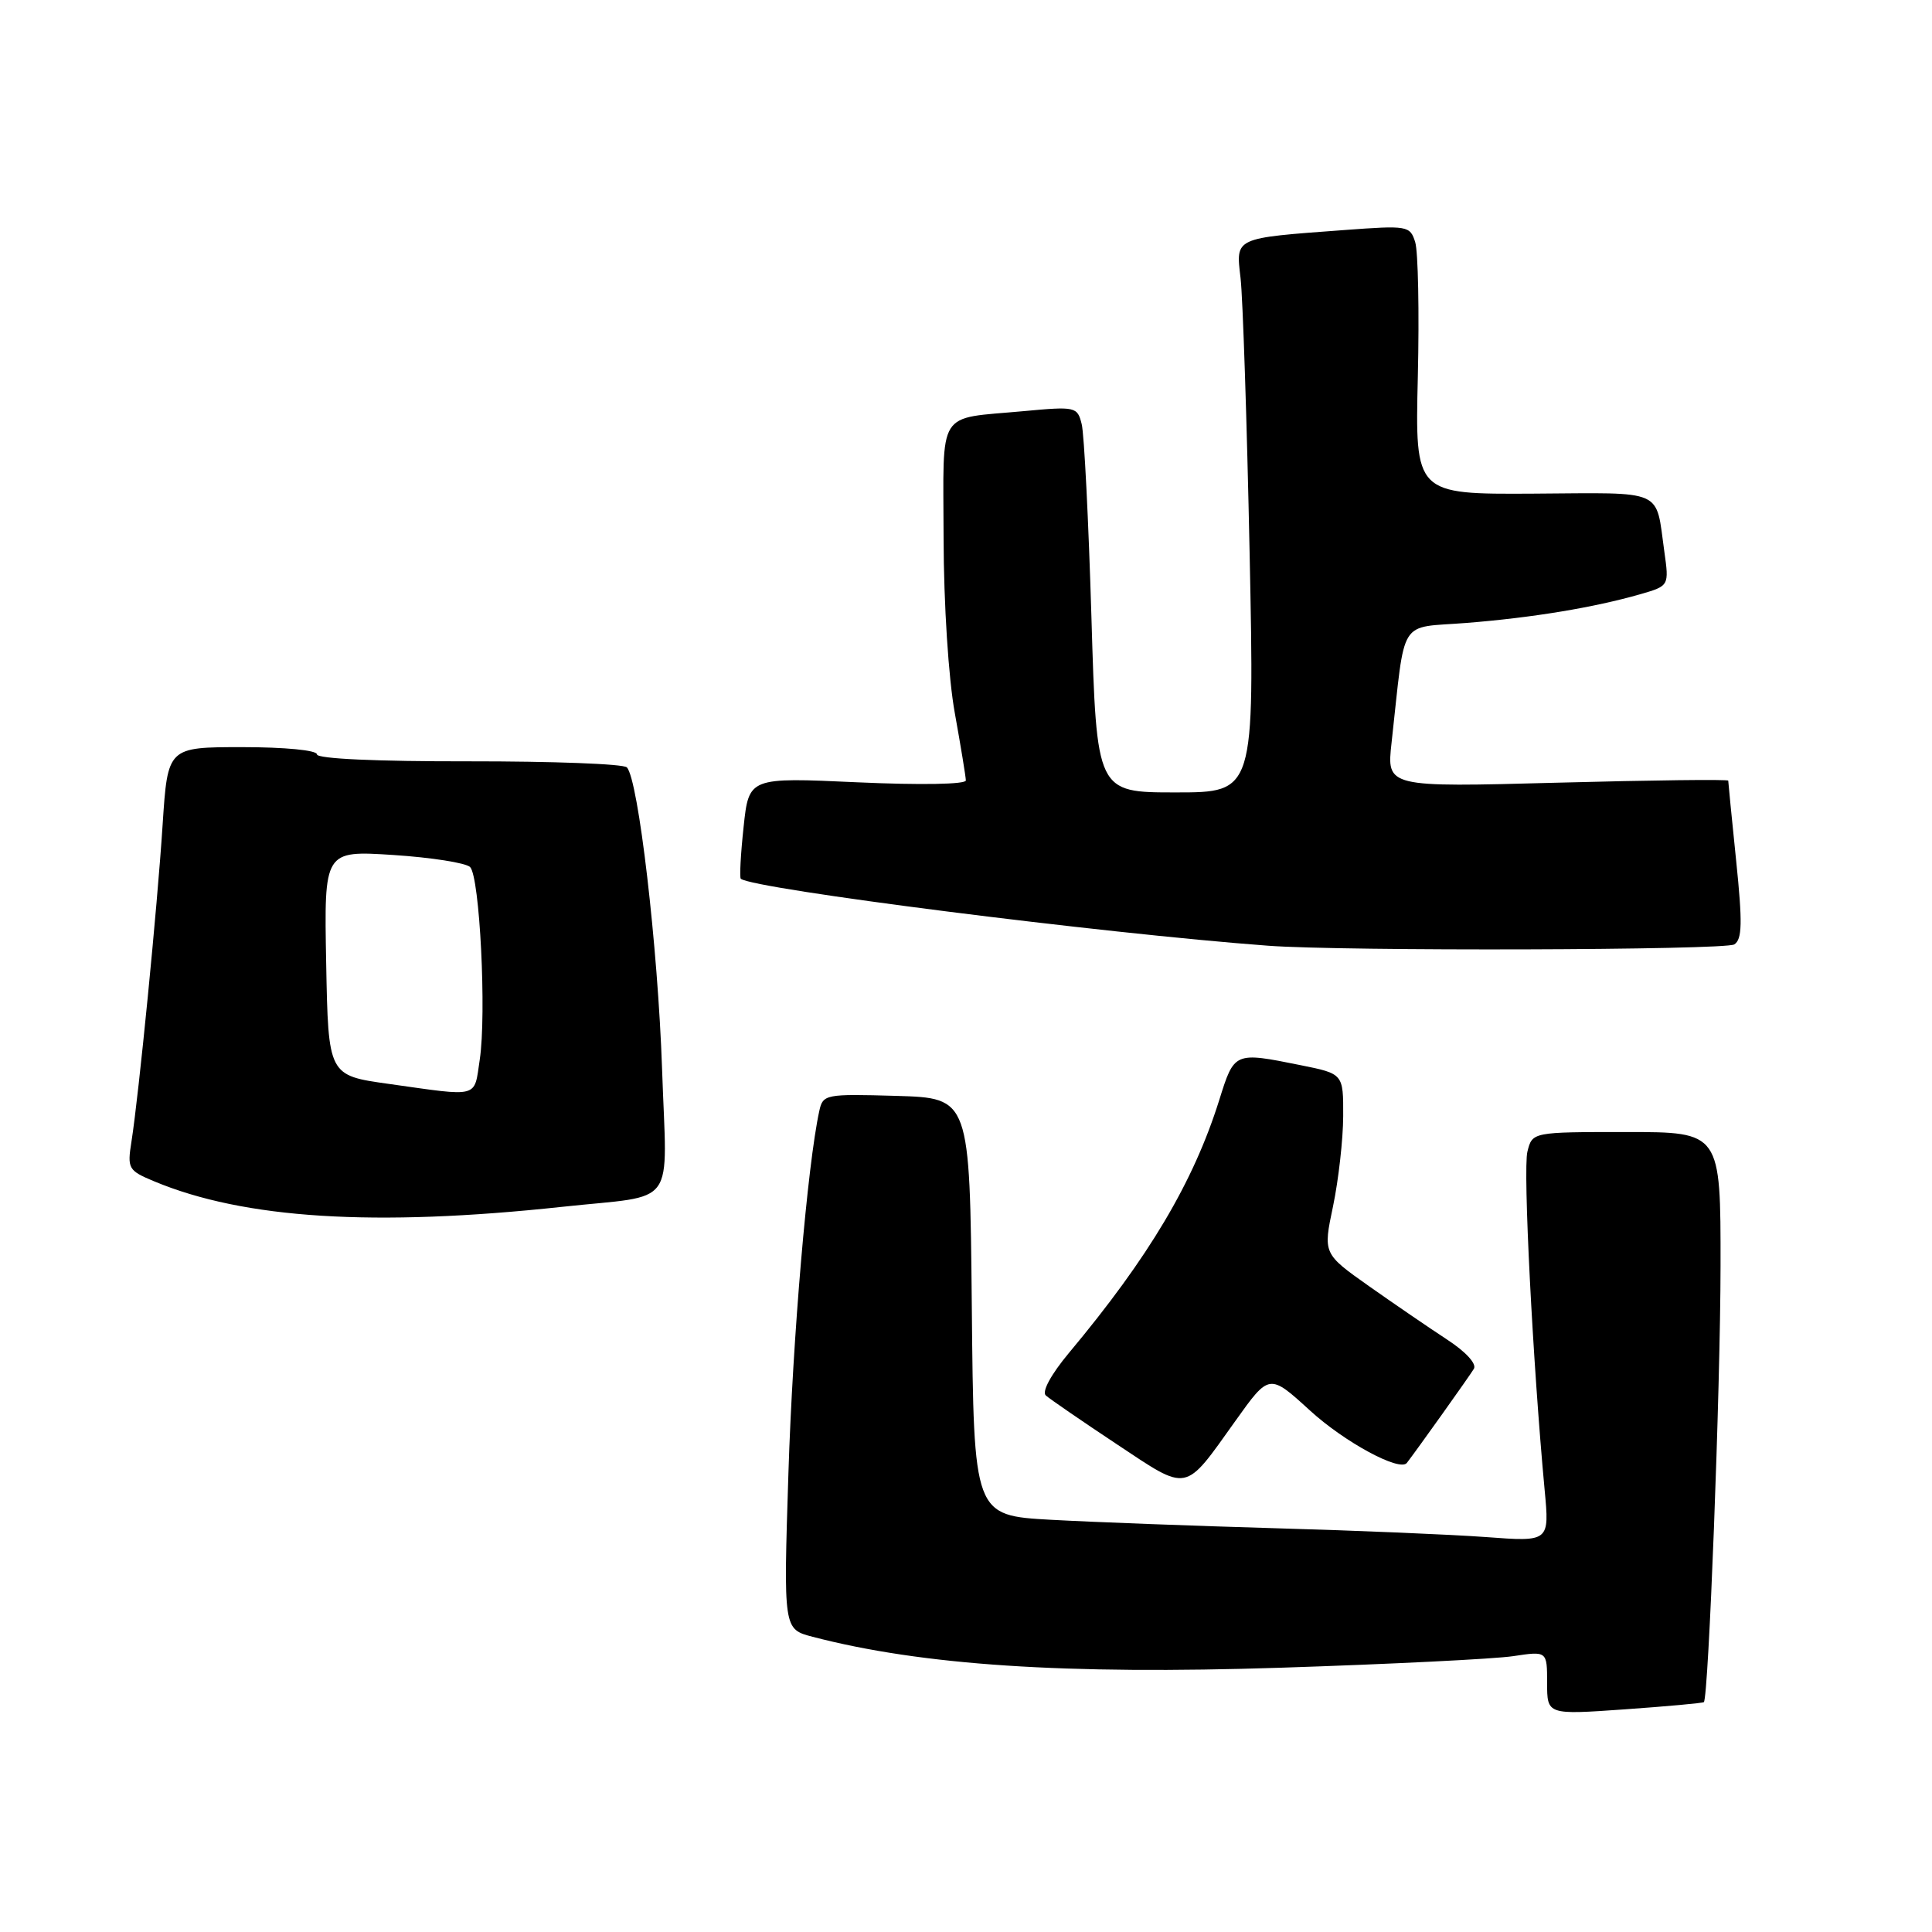 <?xml version="1.0" encoding="UTF-8" standalone="no"?>
<!DOCTYPE svg PUBLIC "-//W3C//DTD SVG 1.1//EN" "http://www.w3.org/Graphics/SVG/1.1/DTD/svg11.dtd" >
<svg xmlns="http://www.w3.org/2000/svg" xmlns:xlink="http://www.w3.org/1999/xlink" version="1.1" viewBox="0 0 256 256">
 <g >
 <path fill="currentColor"
d=" M 225.77 225.54 C 226.39 224.98 227.97 183.99 227.98 167.75 C 228.00 150.00 228.00 150.00 215.52 150.00 C 203.04 150.00 203.04 150.00 202.39 152.60 C 201.79 154.97 203.10 180.53 204.67 197.40 C 205.32 204.30 205.32 204.30 196.91 203.67 C 192.28 203.33 179.72 202.80 169.00 202.50 C 158.28 202.19 144.89 201.69 139.27 201.38 C 129.03 200.81 129.03 200.81 128.77 173.15 C 128.50 145.50 128.50 145.50 118.78 145.21 C 109.36 144.94 109.04 145.00 108.56 147.21 C 106.99 154.39 105.04 177.19 104.47 195.19 C 103.81 215.87 103.81 215.87 107.66 216.88 C 122.17 220.66 141.09 221.91 169.75 220.98 C 184.19 220.51 198.03 219.82 200.50 219.45 C 205.00 218.77 205.00 218.77 205.00 222.99 C 205.00 227.22 205.00 227.22 215.25 226.50 C 220.89 226.10 225.62 225.67 225.77 225.54 Z  M 163.69 188.29 C 168.19 181.98 168.19 181.98 173.59 186.91 C 178.16 191.09 185.47 195.04 186.41 193.85 C 187.56 192.38 194.77 182.27 195.30 181.37 C 195.69 180.71 194.20 179.09 191.73 177.49 C 189.41 175.97 184.76 172.79 181.41 170.43 C 175.31 166.12 175.31 166.12 176.64 159.81 C 177.36 156.34 177.97 150.97 177.98 147.89 C 178.00 142.28 178.00 142.28 172.33 141.14 C 163.55 139.37 163.56 139.36 161.56 145.75 C 158.13 156.67 152.23 166.60 141.64 179.27 C 139.28 182.10 138.03 184.39 138.57 184.90 C 139.08 185.36 143.30 188.26 147.94 191.34 C 157.59 197.74 156.84 197.88 163.69 188.29 Z  M 74.50 159.91 C 89.95 158.24 88.36 160.43 87.73 141.70 C 87.18 125.49 84.58 103.23 83.06 101.68 C 82.61 101.22 73.19 100.87 62.13 100.88 C 49.93 100.90 42.00 100.54 42.00 99.96 C 42.00 99.41 37.75 99.00 32.11 99.00 C 22.22 99.00 22.22 99.00 21.55 109.25 C 20.84 120.27 18.39 145.11 17.42 151.26 C 16.85 154.84 17.00 155.10 20.40 156.52 C 32.33 161.51 49.63 162.59 74.50 159.91 Z  M 229.80 125.14 C 230.85 124.48 230.90 122.29 230.05 114.05 C 229.47 108.41 229.00 103.63 229.00 103.44 C 229.00 103.25 218.81 103.38 206.36 103.71 C 183.73 104.32 183.73 104.32 184.39 98.41 C 186.27 81.52 185.16 83.27 194.33 82.54 C 203.11 81.84 211.19 80.50 217.34 78.74 C 221.17 77.63 221.17 77.63 220.53 73.07 C 219.35 64.67 220.76 65.30 203.23 65.41 C 187.50 65.50 187.50 65.50 187.87 49.91 C 188.07 41.33 187.91 33.31 187.52 32.08 C 186.84 29.91 186.51 29.86 178.16 30.48 C 163.43 31.57 163.75 31.42 164.38 36.85 C 164.68 39.41 165.22 55.79 165.58 73.25 C 166.23 105.00 166.23 105.00 155.77 105.00 C 145.31 105.00 145.31 105.00 144.62 81.79 C 144.24 69.02 143.66 57.50 143.33 56.20 C 142.76 53.89 142.52 53.84 135.62 54.48 C 123.99 55.56 125.00 53.97 125.03 71.32 C 125.05 80.04 125.68 89.90 126.52 94.50 C 127.31 98.90 127.97 102.91 127.98 103.41 C 127.99 103.93 122.02 104.04 113.62 103.66 C 99.23 103.00 99.23 103.00 98.53 109.58 C 98.14 113.20 97.98 116.28 98.16 116.44 C 99.80 117.80 146.07 123.68 168.00 125.31 C 177.92 126.06 228.59 125.91 229.80 125.14 Z  M 51.50 143.62 C 43.50 142.50 43.50 142.50 43.22 127.60 C 42.94 112.70 42.94 112.70 52.12 113.29 C 57.16 113.62 61.74 114.34 62.29 114.89 C 63.57 116.17 64.48 134.32 63.57 140.40 C 62.79 145.57 63.67 145.33 51.50 143.62 Z "/>
</g>
</svg>